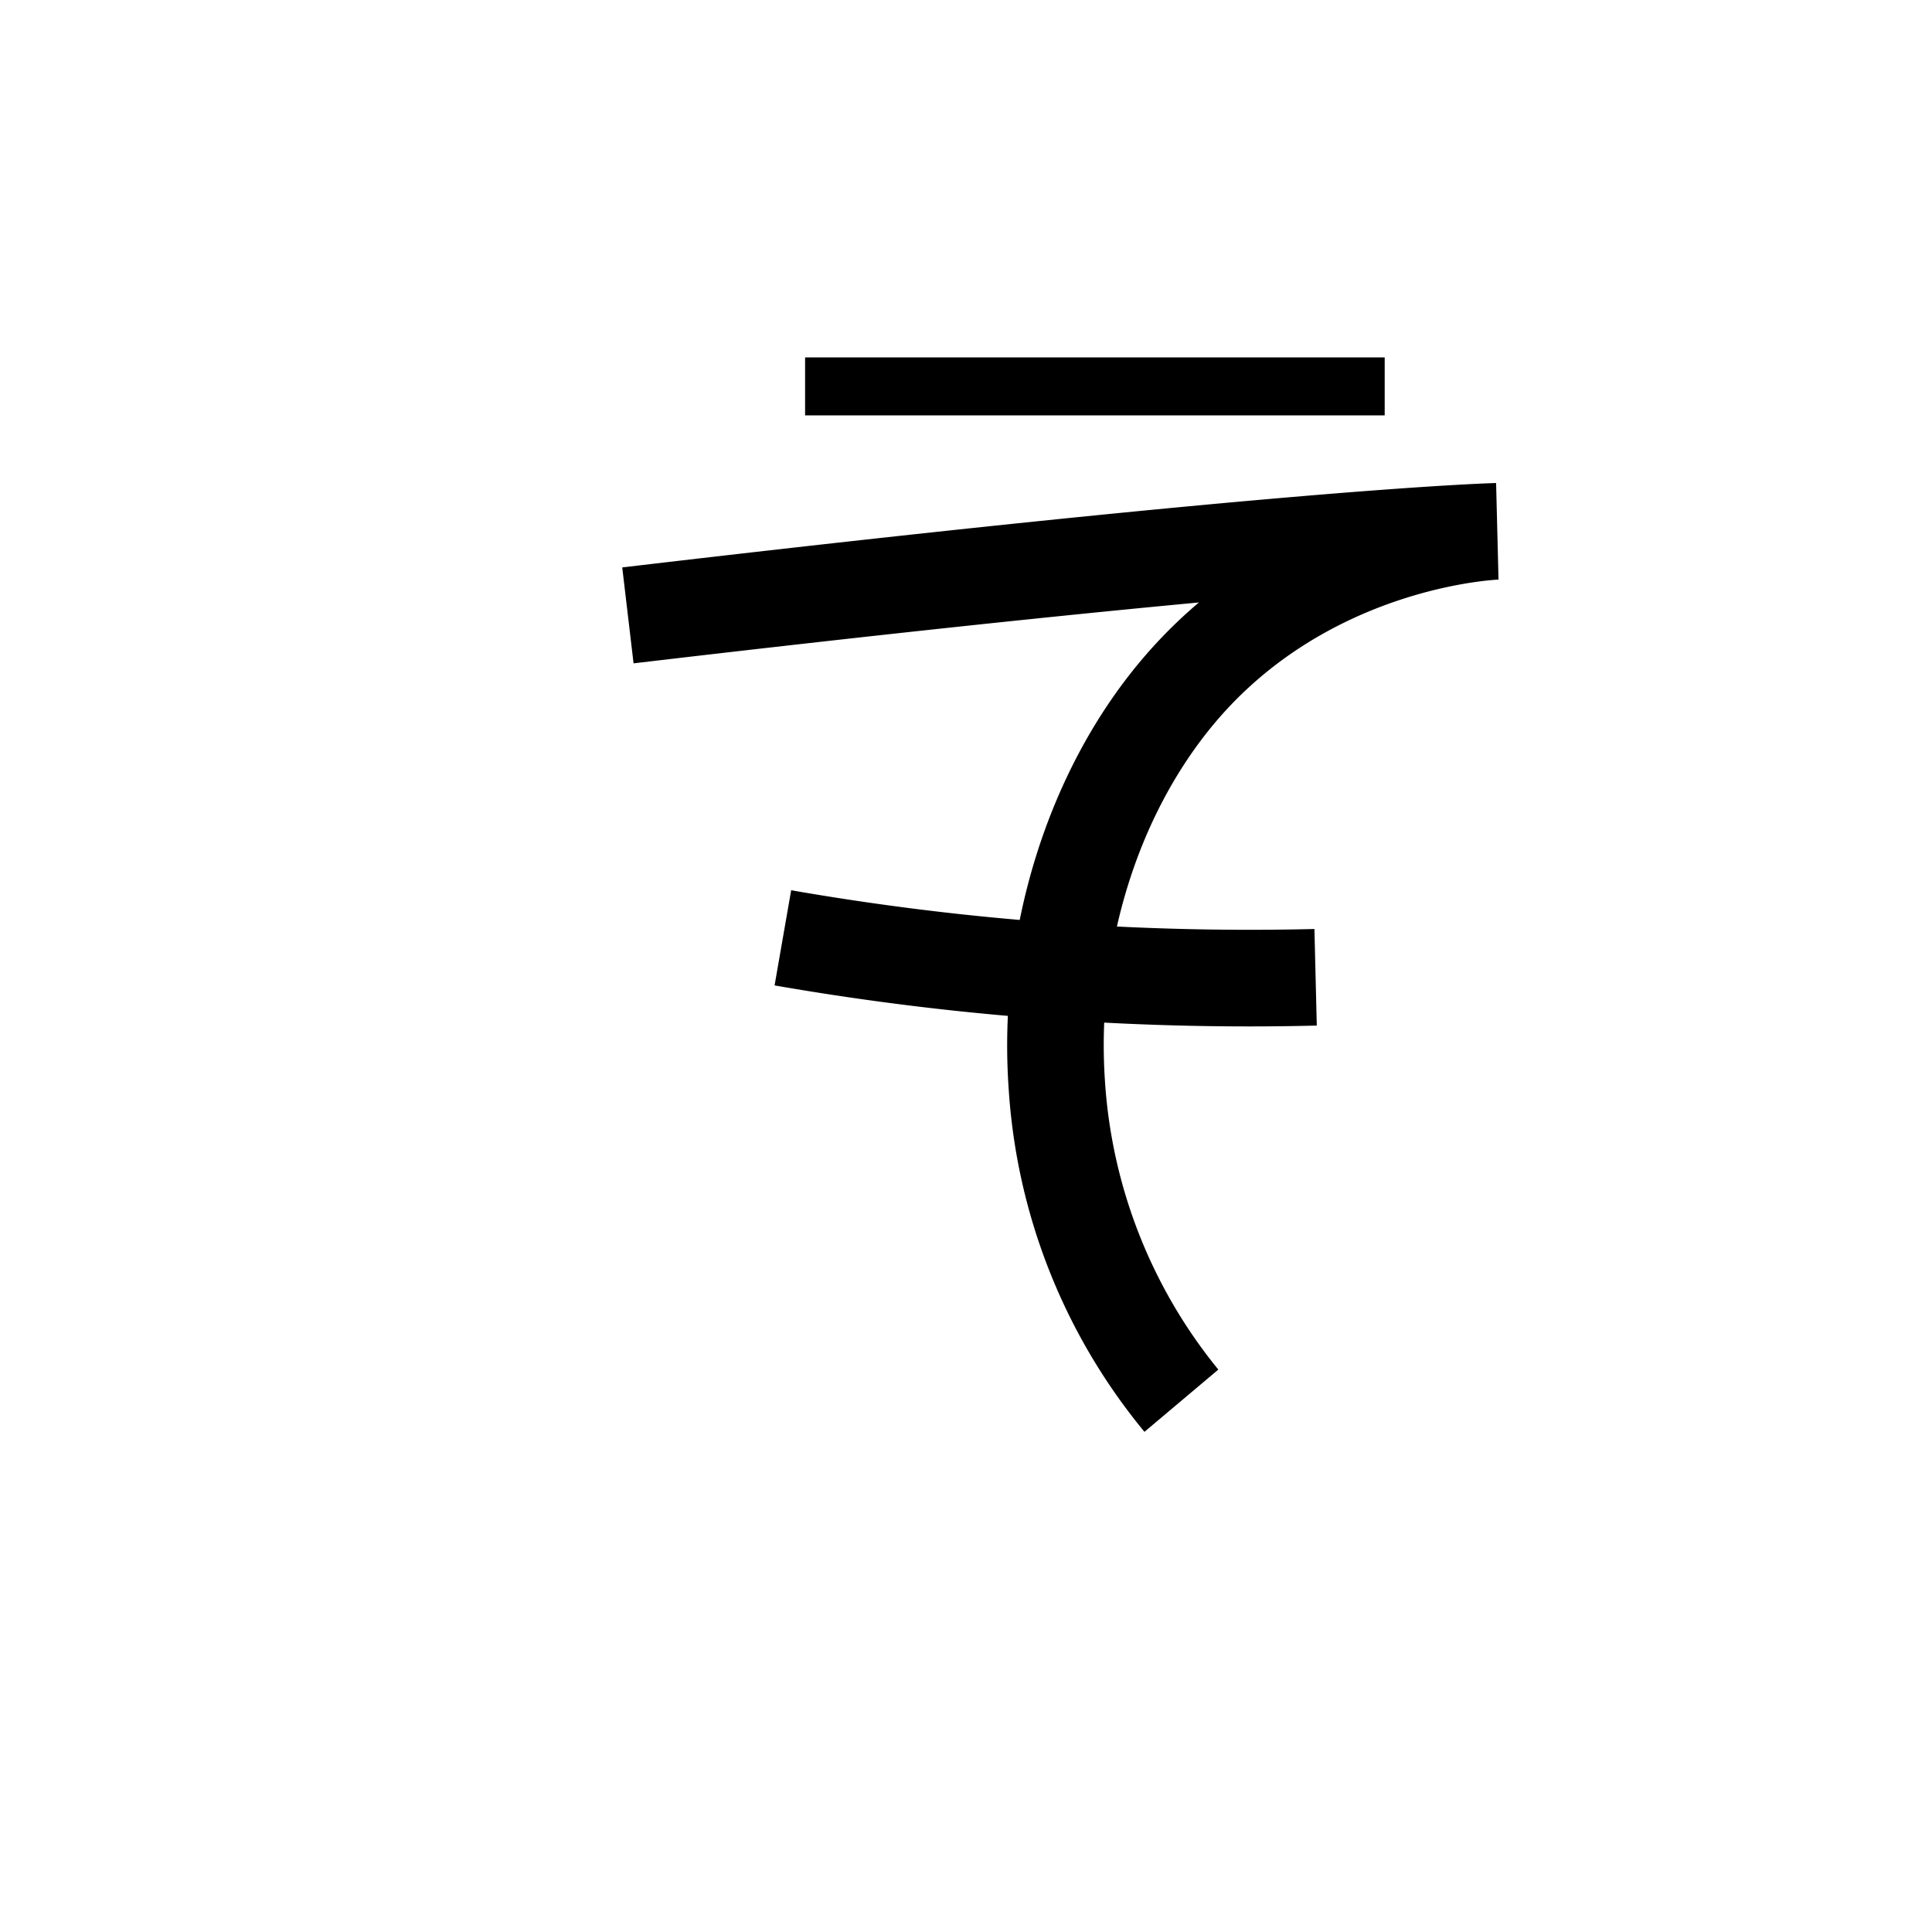 <svg xmlns="http://www.w3.org/2000/svg" viewBox="0 0 200 200" id="da!" data-name="da!"><title>da!</title><path d="M118.474,148.223A61.894,61.894,0,0,1,104.419,112.733c-1.139-16.196,3.967-32.758,13.655-44.302a50.351,50.351,0,0,1,6.038-6.065c-13.734,1.287-32.776,3.267-58.526,6.304l-1.172-9.931c68.436-8.072,89.326-8.707,90.441-8.736a.1.1,0,0,1,.021-0l.25,9.997c-.156.005-17.53.729-29.392,14.861-8.062,9.605-12.301,23.501-11.341,37.172a52.564,52.564,0,0,0,11.727,29.745Z"/><path d="M129.34,106.254a287.222,287.222,0,0,1-30.705-1.645c-6.149-.662-12.357-1.537-18.451-2.599l1.717-9.852c5.88,1.025,11.871,1.869,17.805,2.508a277.253,277.253,0,0,0,36.363,1.504l.244,9.997Q132.833,106.254,129.34,106.254Z"/><rect x="83.343" y="37" width="60" height="6"/></svg>